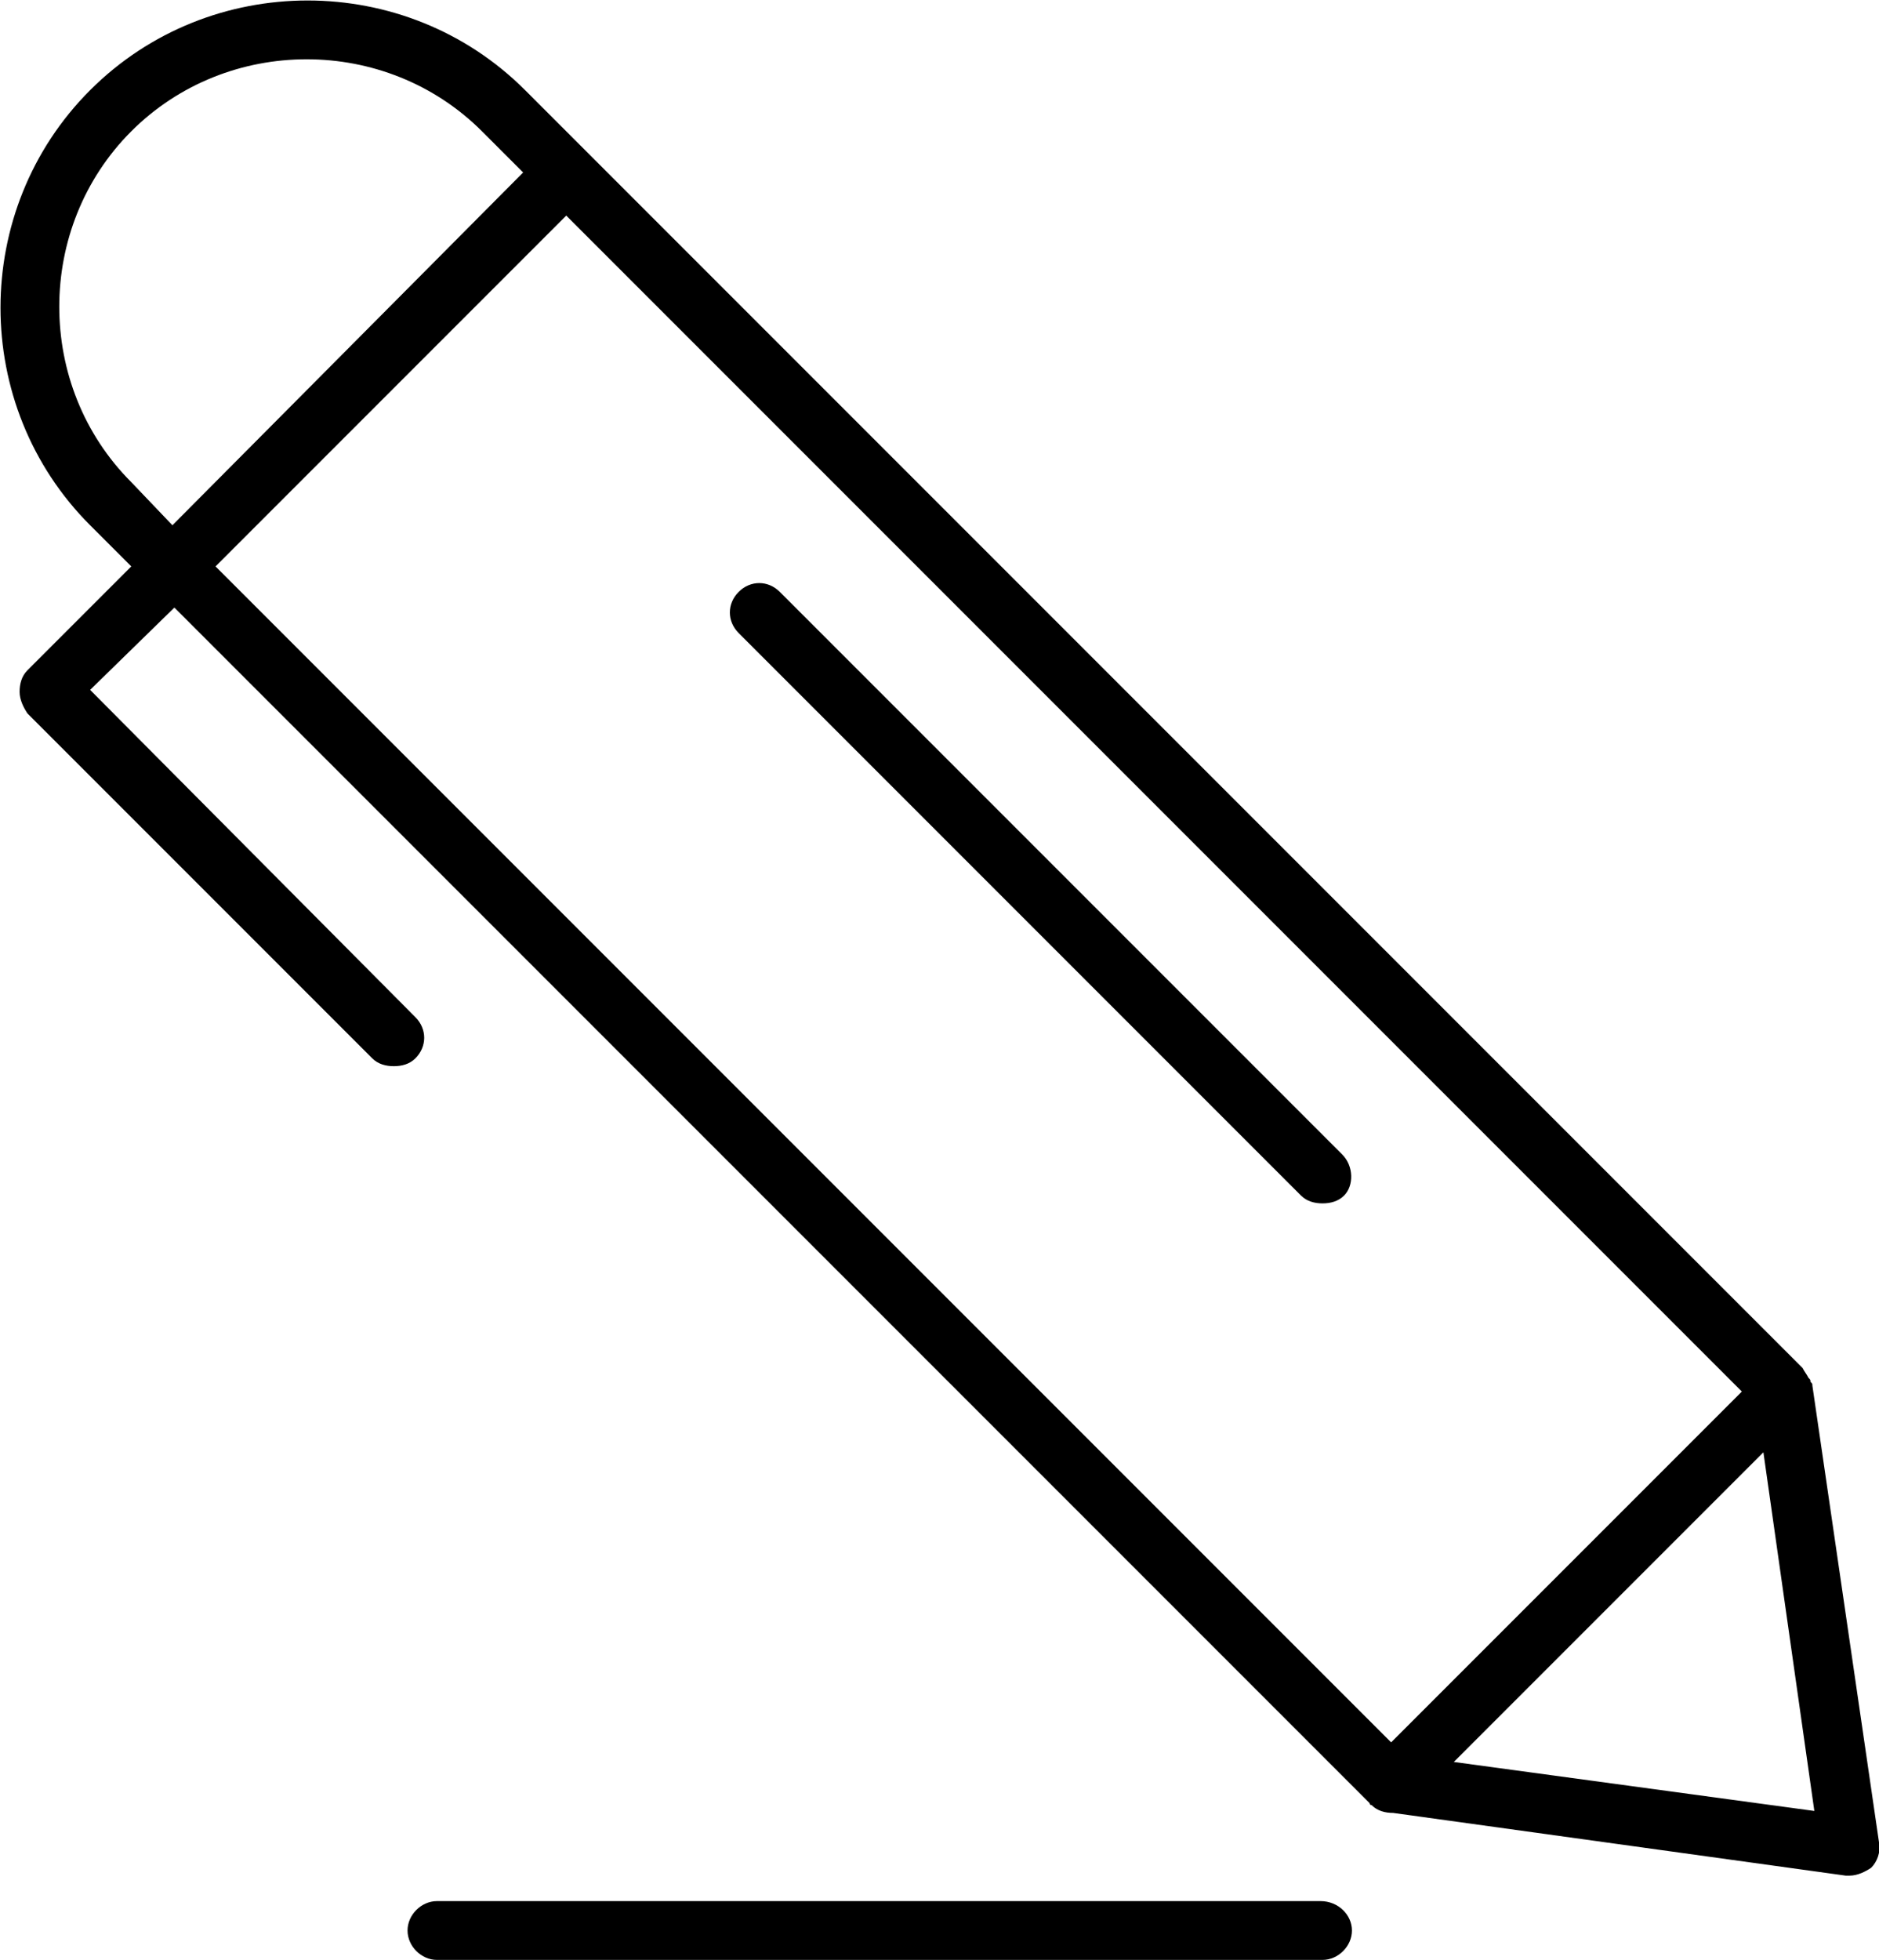 <?xml version="1.0" encoding="utf-8"?>
<!-- Generator: Adobe Illustrator 20.1.0, SVG Export Plug-In . SVG Version: 6.00 Build 0)  -->
<svg version="1.1" id="Layer_1" xmlns="http://www.w3.org/2000/svg" xmlns:xlink="http://www.w3.org/1999/xlink" x="0px" y="0px"
	 viewBox="0 0 95.9 100" style="enable-background:new 0 0 95.9 100;" xml:space="preserve">
<path d="M92.5,70.7c0-0.1,0-0.1-0.1-0.2c0-0.1,0-0.1-0.1-0.2c-0.1-0.2-0.2-0.3-0.3-0.5l-62-62l0,0l0,0l-3.2-3.2
	c-6.1-6.1-16.1-6.1-22.2,0s-6.1,16.1,0,22.2l2.1,2.1l-5.3,5.3C1.1,34.5,1,34.9,1,35.3c0,0.4,0.2,0.8,0.4,1.1L19,54
	c0.3,0.3,0.7,0.4,1.1,0.4s0.8-0.1,1.1-0.4c0.6-0.6,0.6-1.5,0-2.1L4.6,35.2L8.9,31l61,61c0,0,0,0.1,0.1,0.1c0.3,0.3,0.7,0.4,1.1,0.4
	l0,0l23.1,3.2c0.1,0,0.1,0,0.2,0c0.4,0,0.8-0.2,1.1-0.4c0.3-0.3,0.5-0.8,0.4-1.3L92.5,70.7z M6.7,24.6c-4.9-4.9-4.9-13,0-17.9
	s13-4.9,17.9,0l2.1,2.1l-17.9,18L6.7,24.6z M28.9,11l60,60L71,88.9l-60-60L28.9,11z M74.2,89.9L90,74.1l2.6,18.3L74.2,89.9z"/>
<path d="M68.5,58.9L39.8,30.2c-0.6-0.6-1.5-0.6-2.1,0s-0.6,1.5,0,2.1L66.4,61c0.3,0.3,0.7,0.4,1.1,0.4s0.8-0.1,1.1-0.4
	C69.1,60.5,69.1,59.5,68.5,58.9z"/>
<path d="M67.4,97H22.3c-0.8,0-1.5,0.7-1.5,1.5s0.7,1.5,1.5,1.5h45.2c0.8,0,1.5-0.7,1.5-1.5S68.3,97,67.4,97z"/>
</svg>
